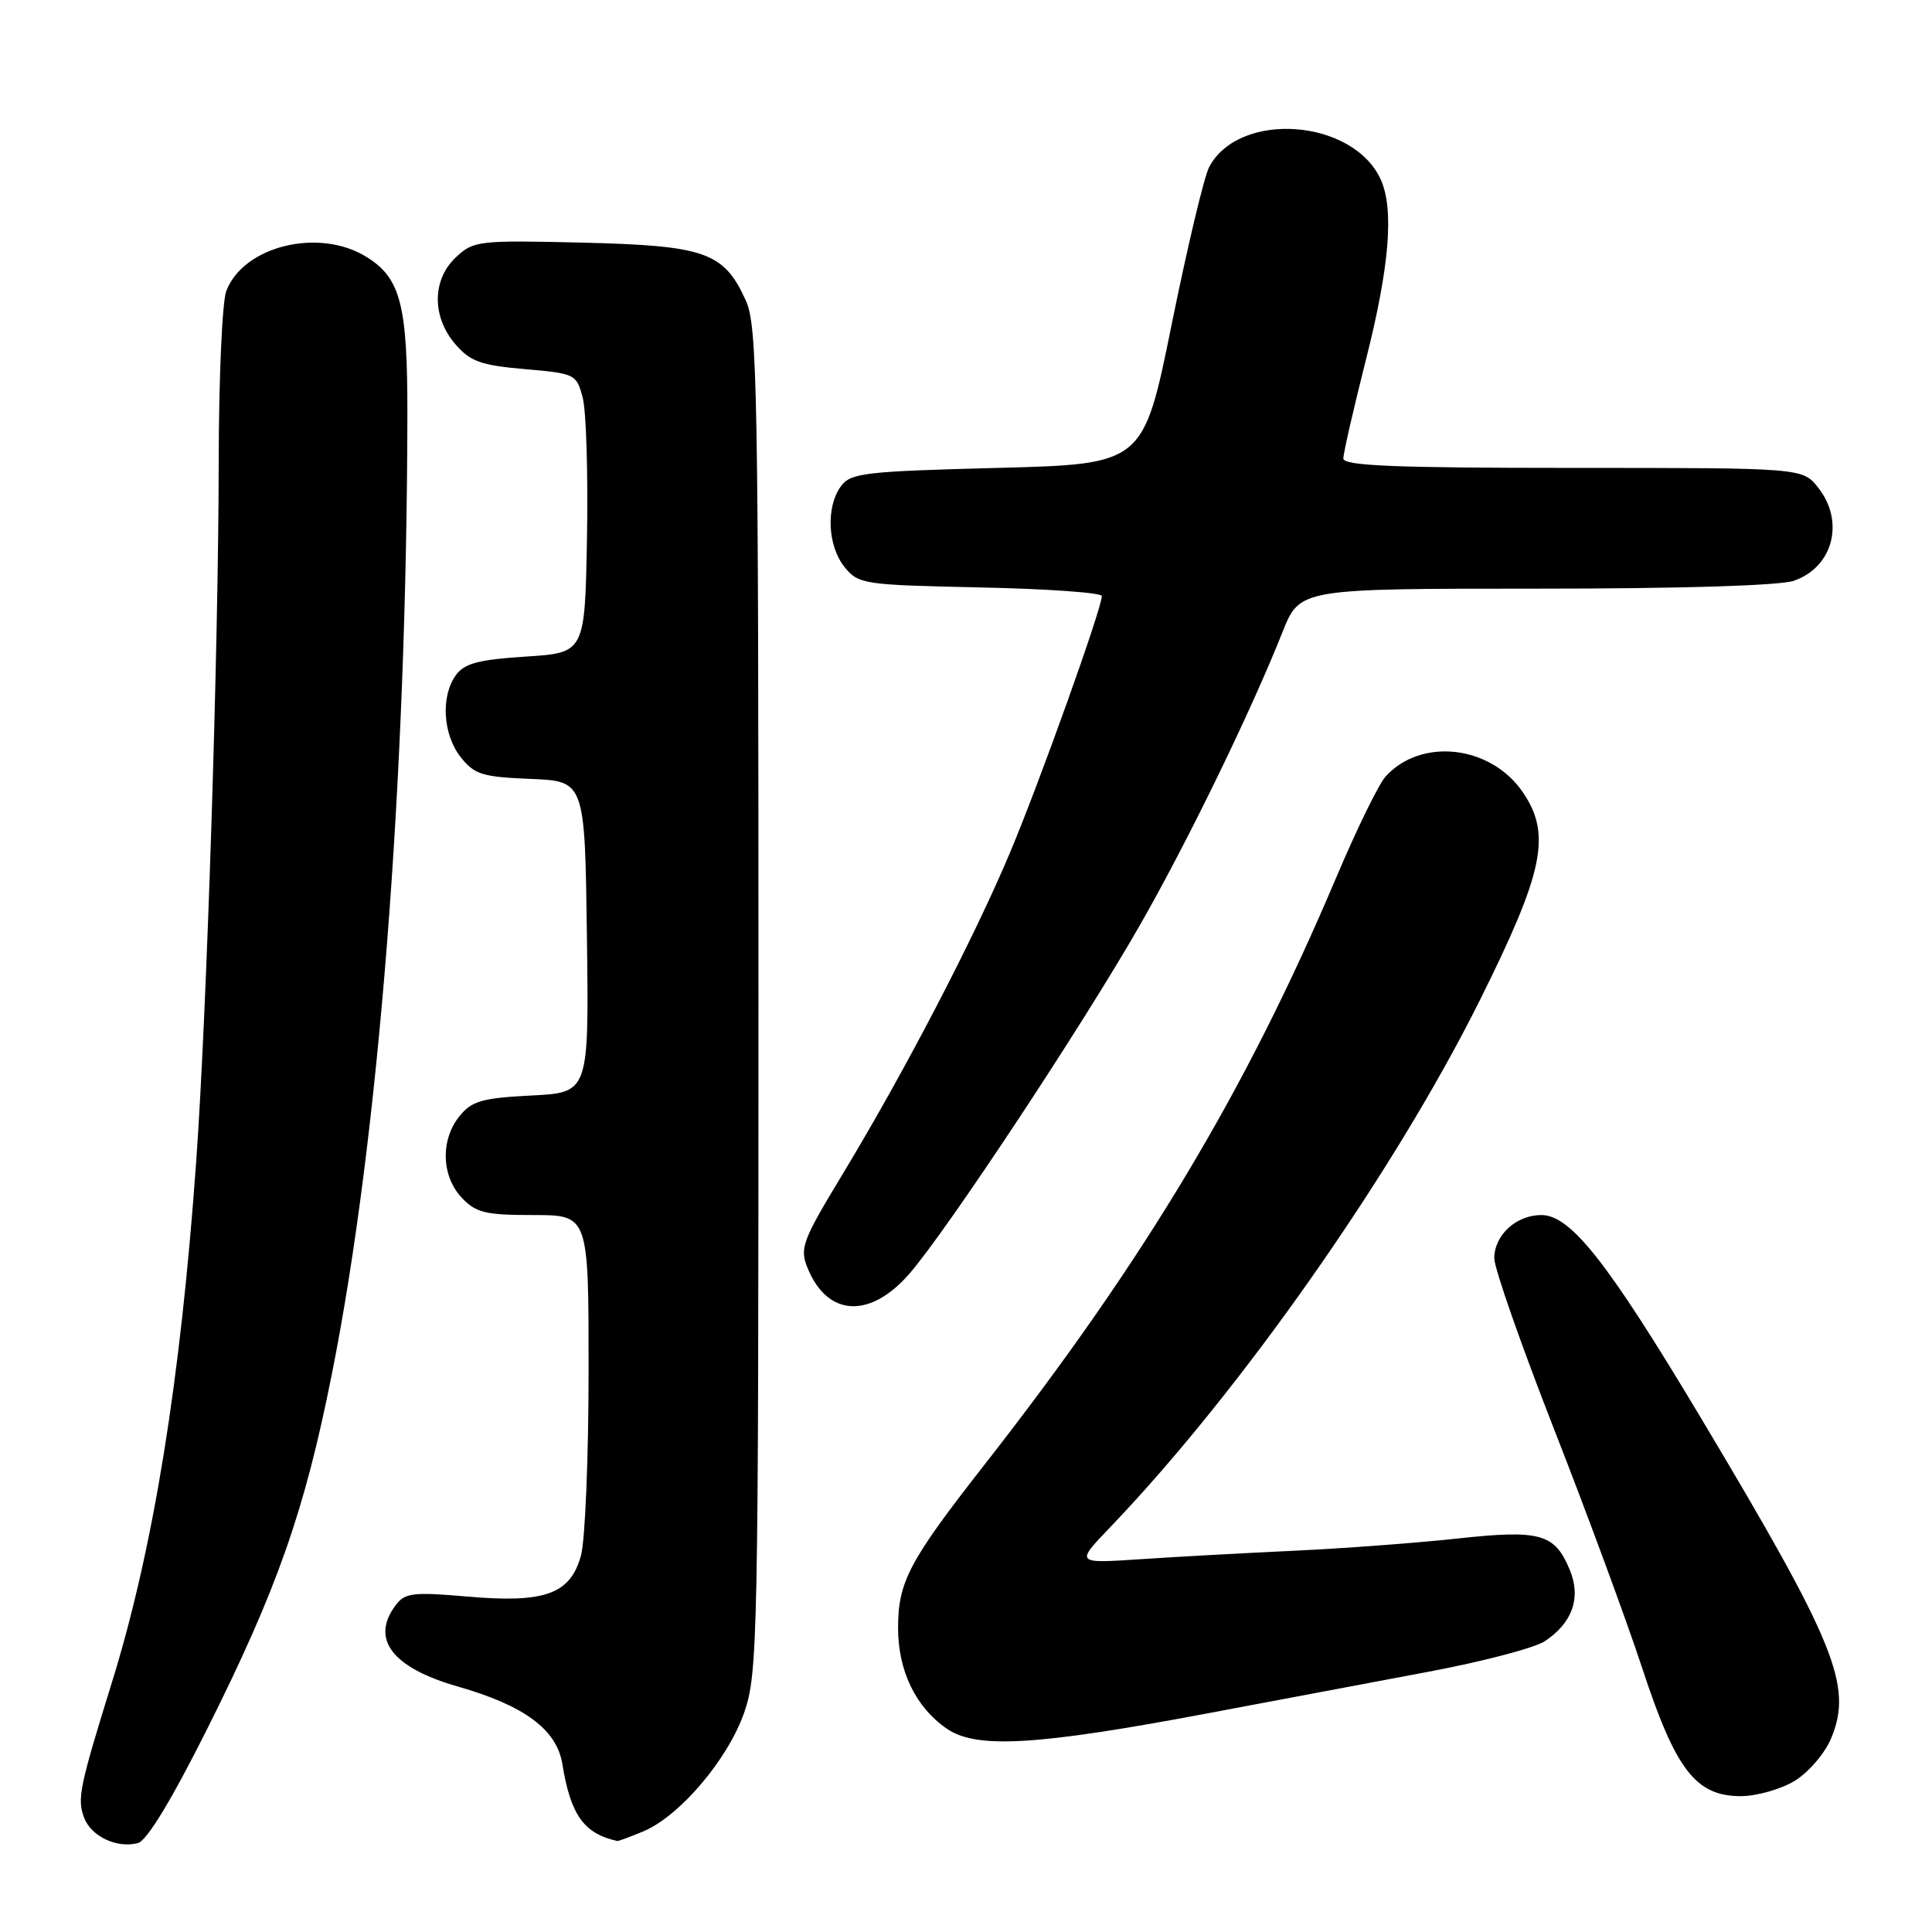 <?xml version="1.0" encoding="UTF-8" standalone="no"?>
<!DOCTYPE svg PUBLIC "-//W3C//DTD SVG 1.1//EN" "http://www.w3.org/Graphics/SVG/1.1/DTD/svg11.dtd" >
<svg xmlns="http://www.w3.org/2000/svg" xmlns:xlink="http://www.w3.org/1999/xlink" version="1.1" viewBox="0 0 256 256">
 <g >
 <path fill="currentColor"
d=" M 27.45 229.10 C 36.74 210.55 40.36 200.24 43.98 182.04 C 50.19 150.88 53.90 103.62 53.98 54.90 C 54.00 40.36 53.08 36.83 48.54 34.03 C 42.26 30.14 32.25 32.59 29.98 38.57 C 29.44 39.98 28.99 50.21 28.98 61.32 C 28.95 86.06 27.40 134.42 25.99 154.00 C 23.92 182.97 20.32 205.21 14.84 222.89 C 10.54 236.75 10.21 238.34 11.13 240.82 C 12.05 243.32 15.48 244.95 18.27 244.22 C 19.46 243.91 22.73 238.52 27.45 229.10 Z  M 85.28 242.65 C 90.08 240.63 96.46 233.11 98.61 226.92 C 100.41 221.77 100.50 217.15 100.50 132.50 C 100.50 51.57 100.35 43.17 98.83 39.83 C 95.92 33.41 93.49 32.55 77.21 32.15 C 63.40 31.82 62.74 31.90 60.42 34.08 C 57.24 37.06 57.21 41.97 60.33 45.60 C 62.31 47.90 63.70 48.40 69.52 48.91 C 76.24 49.49 76.40 49.57 77.22 52.74 C 77.68 54.52 77.93 62.85 77.78 71.24 C 77.50 86.50 77.50 86.50 69.67 87.00 C 63.43 87.40 61.54 87.90 60.42 89.44 C 58.38 92.23 58.67 97.31 61.04 100.32 C 62.85 102.62 63.90 102.95 70.29 103.21 C 77.50 103.50 77.50 103.50 77.77 124.14 C 78.04 144.78 78.04 144.78 70.41 145.16 C 63.88 145.49 62.51 145.89 60.89 147.89 C 58.35 151.02 58.48 155.82 61.17 158.69 C 63.06 160.70 64.31 161.00 70.67 161.00 C 78.00 161.00 78.00 161.00 77.99 181.75 C 77.99 193.16 77.53 204.14 76.98 206.13 C 75.56 211.24 72.20 212.45 61.90 211.55 C 54.76 210.93 53.67 211.06 52.45 212.67 C 49.04 217.16 51.95 220.98 60.65 223.47 C 69.48 225.99 73.77 229.17 74.51 233.73 C 75.62 240.51 77.35 242.94 81.78 243.94 C 81.94 243.97 83.51 243.39 85.28 242.65 Z  M 237.81 235.97 C 239.63 234.86 241.80 232.34 242.63 230.35 C 245.54 223.39 243.27 217.81 225.33 187.80 C 213.04 167.25 208.12 161.00 204.24 161.00 C 200.90 161.00 198.00 163.66 198.00 166.73 C 198.00 168.06 201.56 178.22 205.90 189.32 C 210.25 200.42 215.51 214.68 217.59 221.00 C 222.03 234.54 224.70 238.00 230.67 238.00 C 232.78 237.99 235.99 237.08 237.81 235.97 Z  M 160.00 227.03 C 169.07 225.32 182.29 222.83 189.36 221.50 C 196.44 220.17 203.32 218.36 204.66 217.49 C 208.35 215.07 209.54 211.71 208.00 208.01 C 206.02 203.21 204.09 202.67 193.14 203.86 C 187.84 204.44 178.10 205.17 171.50 205.48 C 164.90 205.79 155.68 206.29 151.00 206.61 C 142.50 207.17 142.50 207.17 147.13 202.34 C 164.39 184.32 184.72 155.34 196.08 132.55 C 204.56 115.53 205.59 110.58 201.80 105.00 C 197.56 98.75 188.31 97.68 183.59 102.90 C 182.68 103.91 179.74 109.93 177.05 116.29 C 165.13 144.47 151.65 166.98 130.51 194.00 C 120.44 206.87 119.00 209.59 119.00 215.72 C 119.00 221.42 121.35 226.25 125.50 229.09 C 129.42 231.76 137.43 231.28 160.00 227.03 Z  M 120.52 168.75 C 125.58 162.90 143.47 135.84 151.07 122.54 C 157.39 111.49 165.72 94.36 169.94 83.75 C 172.23 78.00 172.23 78.00 203.47 78.00 C 222.70 78.00 235.86 77.60 237.71 76.95 C 242.89 75.15 244.46 69.12 240.93 64.63 C 238.85 62.00 238.85 62.00 208.43 62.00 C 184.75 62.00 178.00 61.72 178.00 60.75 C 178.00 60.06 179.35 54.16 181.00 47.64 C 184.12 35.30 184.74 27.72 182.95 23.78 C 179.27 15.71 164.14 14.63 160.21 22.16 C 159.54 23.45 157.31 32.83 155.25 43.00 C 151.50 61.50 151.50 61.50 132.17 62.00 C 114.51 62.46 112.71 62.67 111.42 64.44 C 109.42 67.18 109.66 72.36 111.91 75.14 C 113.75 77.41 114.40 77.51 129.91 77.84 C 138.76 78.02 146.00 78.54 146.00 78.98 C 146.00 80.60 137.70 103.80 133.82 113.00 C 129.04 124.36 119.96 141.82 111.79 155.35 C 106.22 164.56 105.92 165.39 107.05 168.12 C 109.69 174.49 115.33 174.75 120.52 168.75 Z "/>
</g>
</svg>
